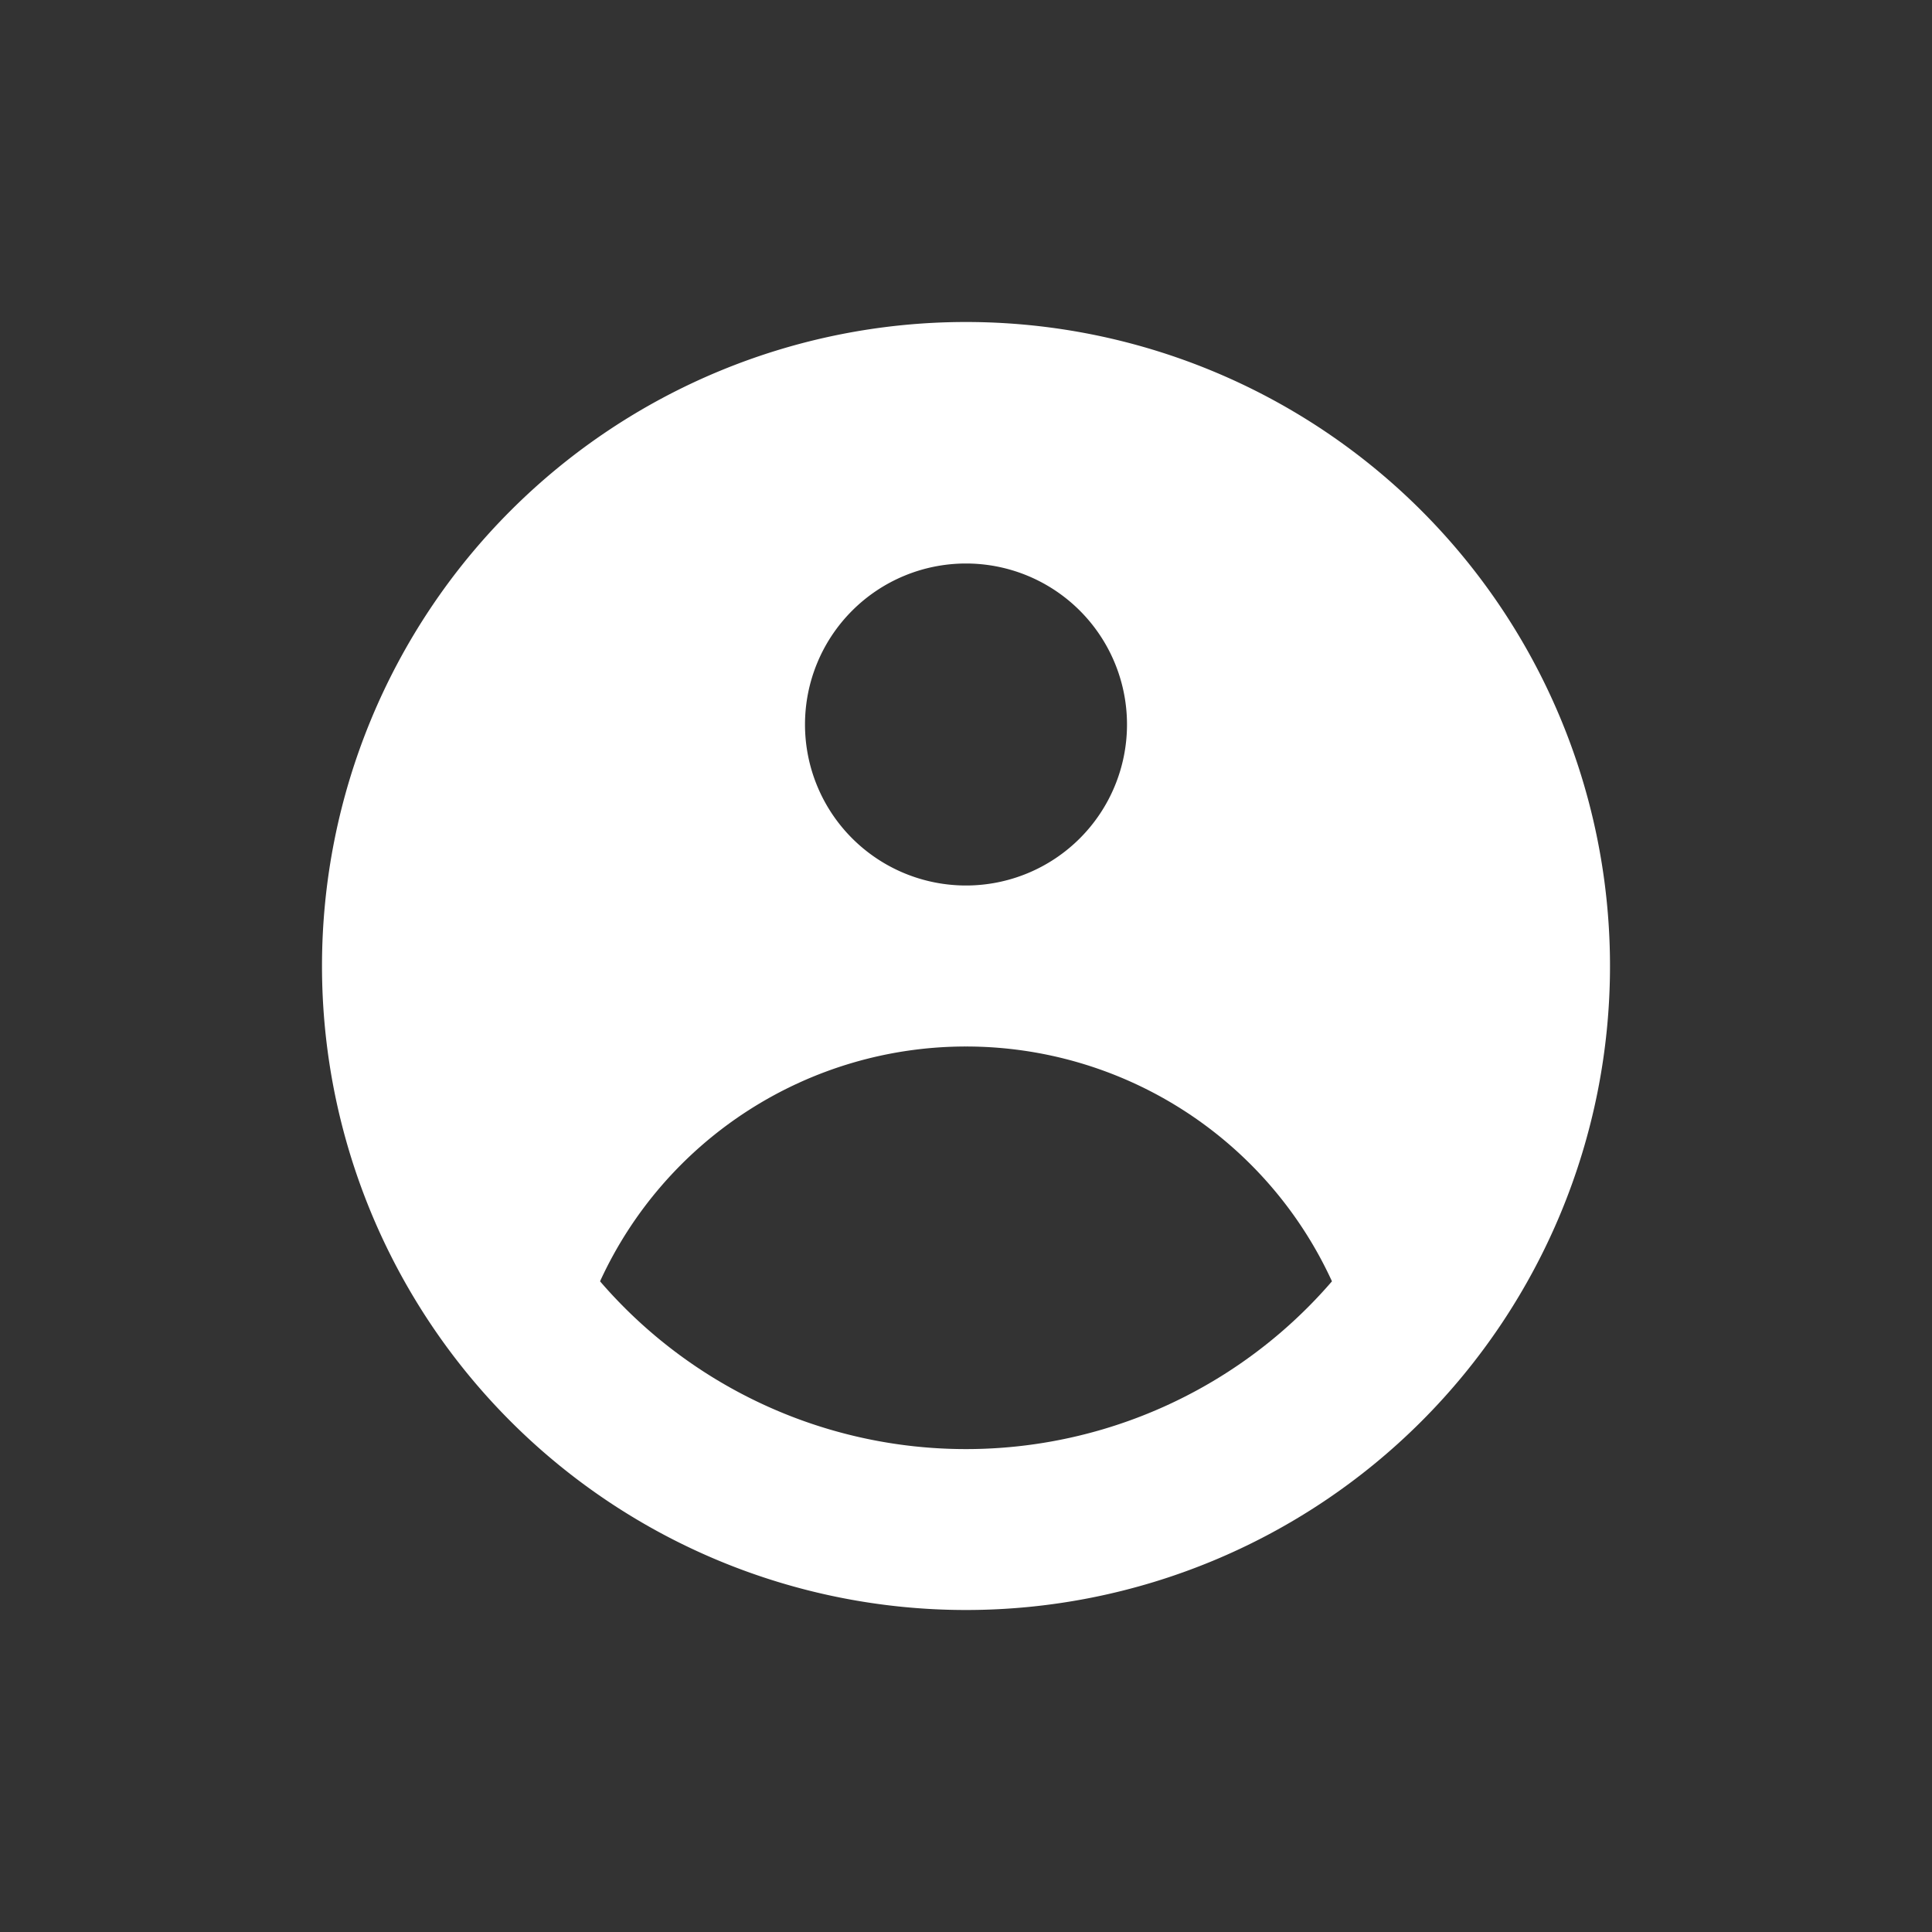 <svg xmlns="http://www.w3.org/2000/svg" width="24" height="24" viewBox="0 0 24 24"><rect x="0" y="0" width="24" height="24" fill="#333333" stroke="none"/><g transform="translate(-1380 -289)"><circle cx="12" cy="12" r="12" transform="translate(1380 289)" fill="none"/><path d="M18,10a8,8,0,1,1-8-8A8,8,0,0,1,18,10ZM12,7a2,2,0,1,1-2-2A2,2,0,0,1,12,7Zm-2,4a5,5,0,0,0-4.546,2.917,6,6,0,0,0,9.092,0A5,5,0,0,0,10,11Z" transform="translate(1382 291)" fill="#fff" fill-rule="evenodd"/></g></svg>